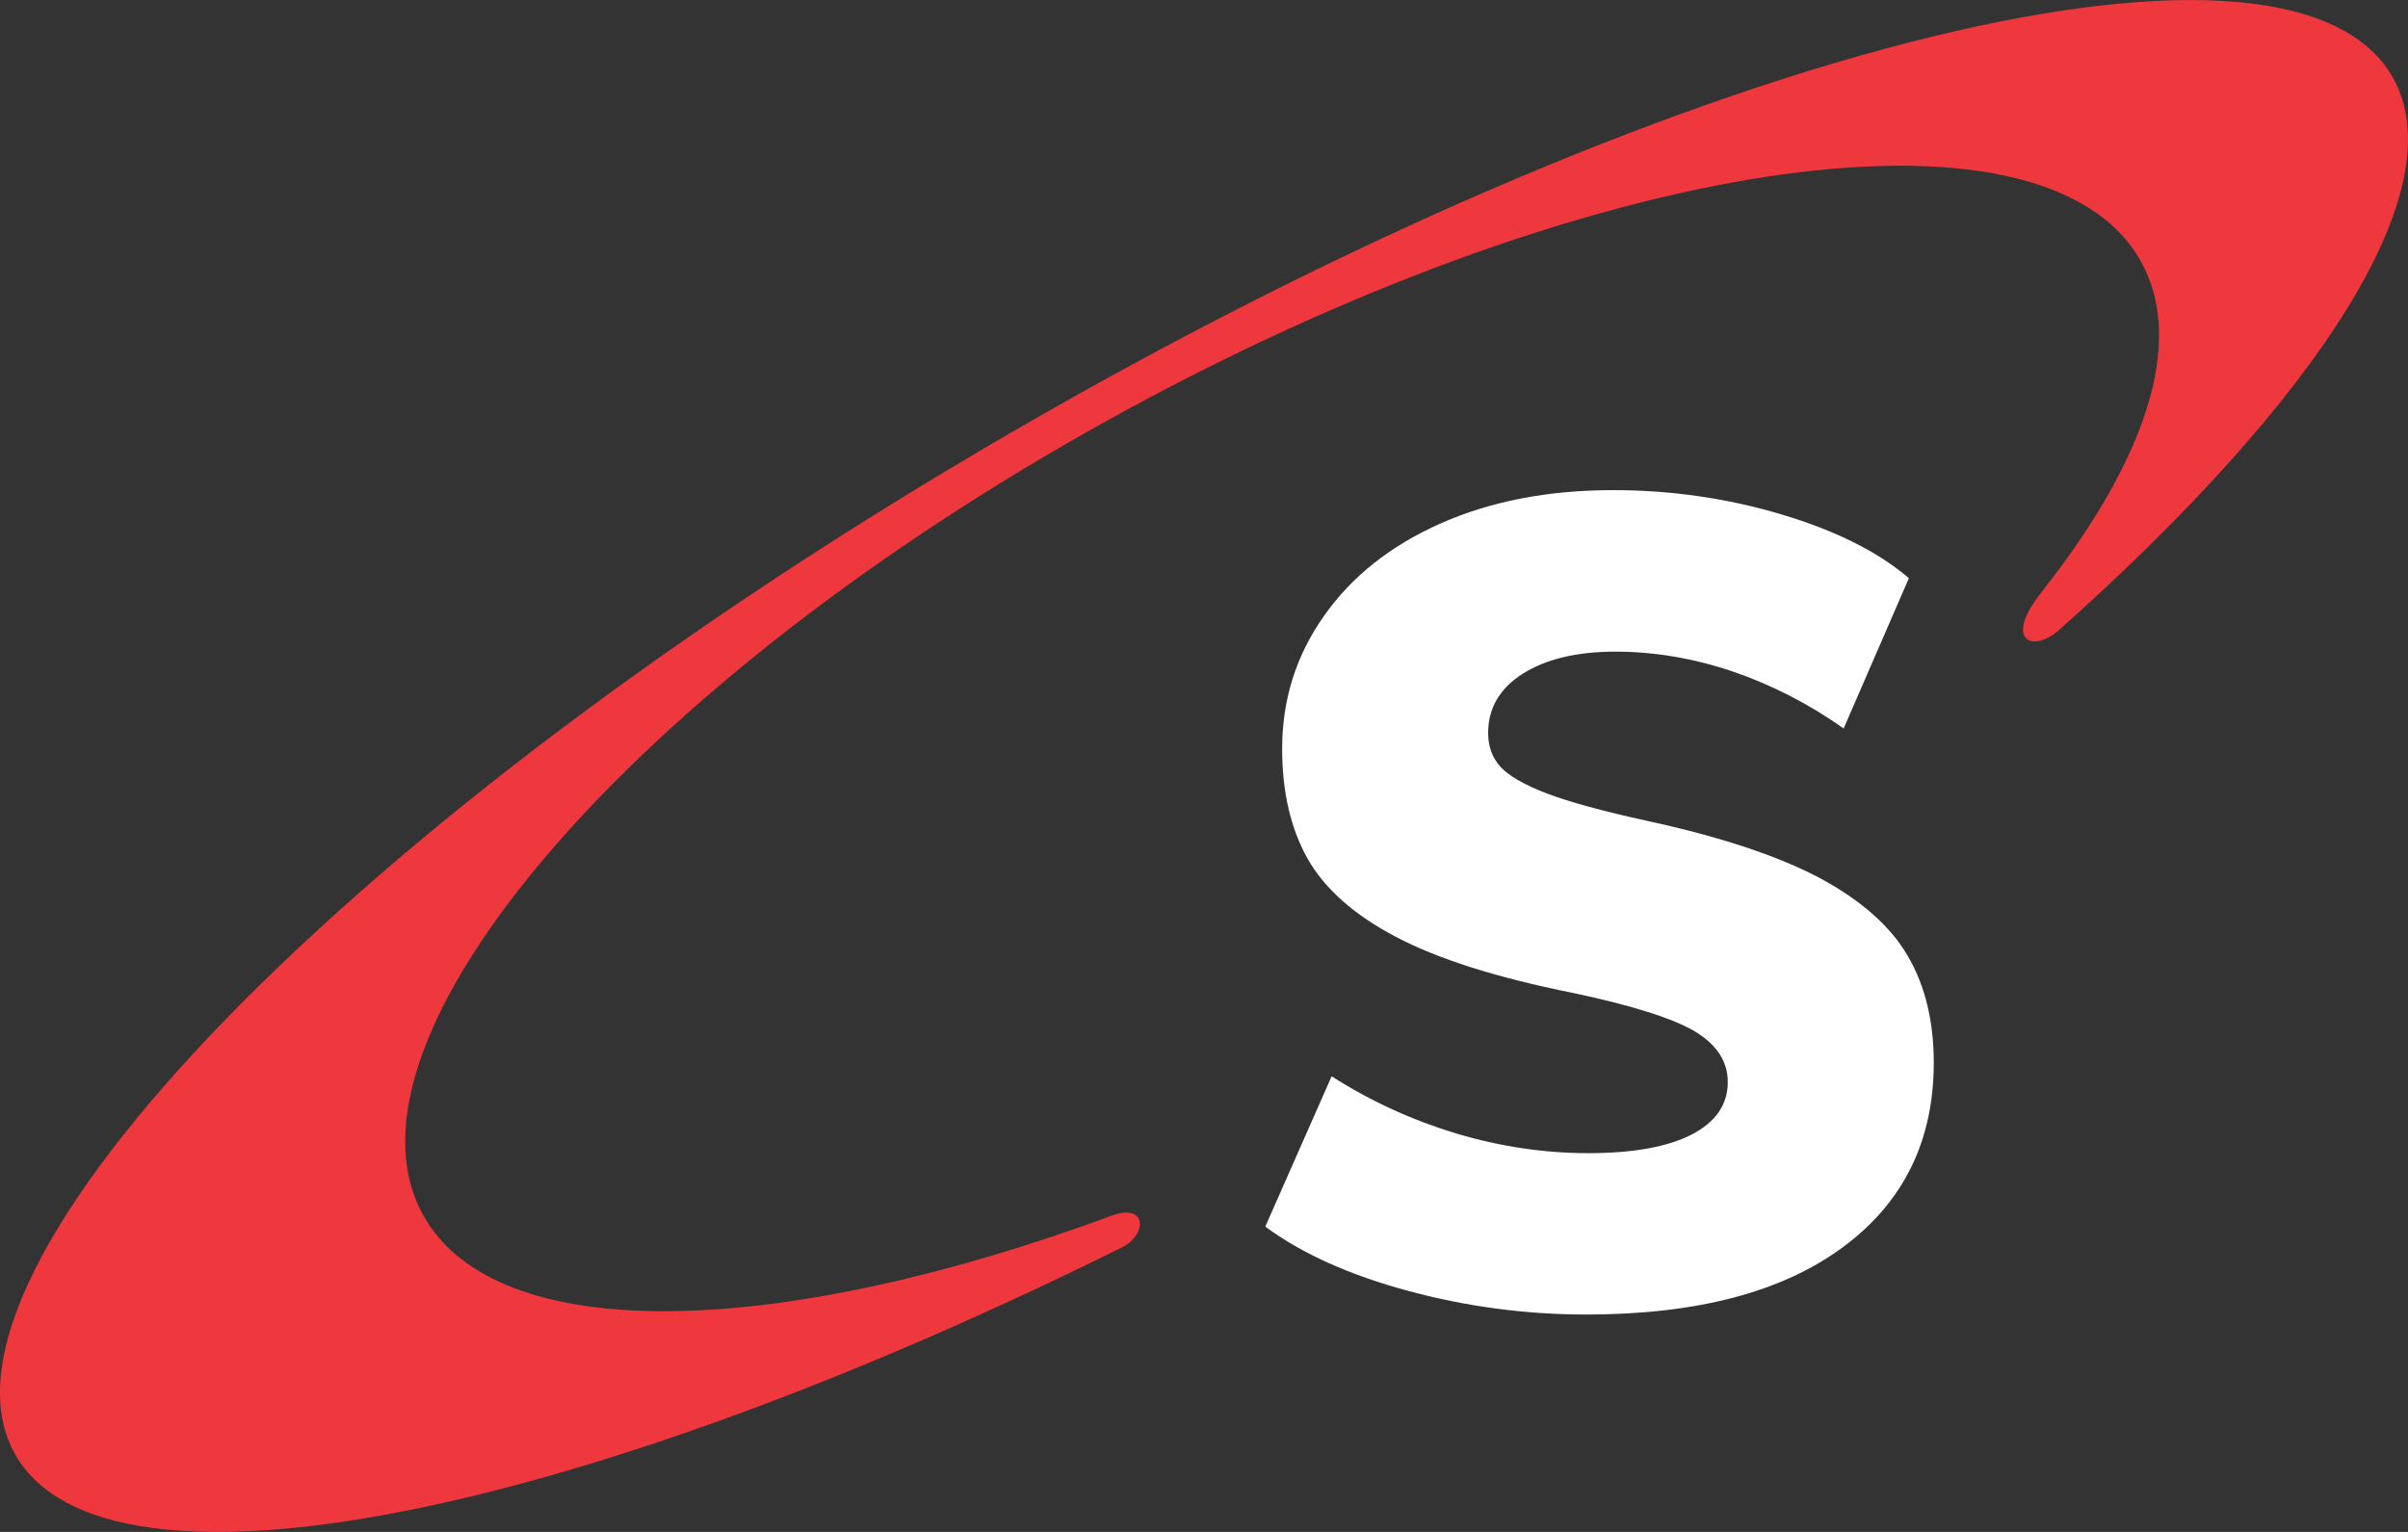 <svg width="33" height="21" viewBox="0 0 33 21" fill="none" xmlns="http://www.w3.org/2000/svg">
<rect x="0" y="0" width="33" height="21" fill="#333333" stroke="none"/>
<g clip-path="url(#clip0)">
<path d="M32.787 1.053C31.331 -1.474 22.86 0.705 13.866 5.924C4.872 11.141 -1.242 17.42 0.214 19.948C1.466 22.122 7.899 20.811 15.393 17.091C15.728 16.907 15.704 16.51 15.268 16.653C10.648 18.362 6.796 18.467 5.797 16.653C4.473 14.246 8.671 9.372 15.173 5.766C21.675 2.159 28.02 1.187 29.345 3.593C29.951 4.695 29.397 6.314 27.996 8.093L27.977 8.119C27.46 8.765 27.837 8.96 28.207 8.646C31.793 5.456 33.661 2.575 32.787 1.053Z" fill="#EF373E"/>
<path d="M19.298 17.696C18.497 17.48 17.843 17.186 17.34 16.815L18.249 14.754C18.783 15.096 19.353 15.355 19.953 15.537C20.555 15.717 21.159 15.808 21.766 15.808C22.383 15.808 22.856 15.721 23.185 15.552C23.513 15.381 23.678 15.141 23.678 14.833C23.678 14.553 23.53 14.324 23.231 14.141C22.933 13.963 22.371 13.783 21.549 13.61C20.512 13.402 19.705 13.146 19.128 12.842C18.552 12.539 18.15 12.179 17.917 11.767C17.686 11.351 17.571 10.853 17.571 10.264C17.571 9.593 17.761 8.986 18.143 8.445C18.524 7.902 19.056 7.48 19.746 7.174C20.434 6.87 21.219 6.719 22.105 6.719C22.898 6.719 23.666 6.829 24.411 7.051C25.155 7.273 25.738 7.564 26.16 7.926L25.266 9.986C24.784 9.645 24.274 9.386 23.74 9.203C23.205 9.023 22.671 8.933 22.136 8.933C21.612 8.933 21.19 9.034 20.871 9.234C20.552 9.436 20.394 9.708 20.394 10.047C20.394 10.233 20.45 10.387 20.563 10.512C20.676 10.635 20.888 10.758 21.194 10.875C21.504 10.994 21.966 11.12 22.583 11.255C23.58 11.472 24.365 11.733 24.936 12.035C25.505 12.341 25.909 12.698 26.145 13.105C26.383 13.513 26.501 14 26.501 14.568C26.501 15.642 26.083 16.488 25.251 17.1C24.418 17.715 23.246 18.02 21.735 18.02C20.913 18.02 20.098 17.912 19.298 17.696Z" fill="white"/>
</g>
<defs>
<clipPath id="clip0">
<rect width="33" height="21" fill="white"/>
</clipPath>
</defs>
</svg>

